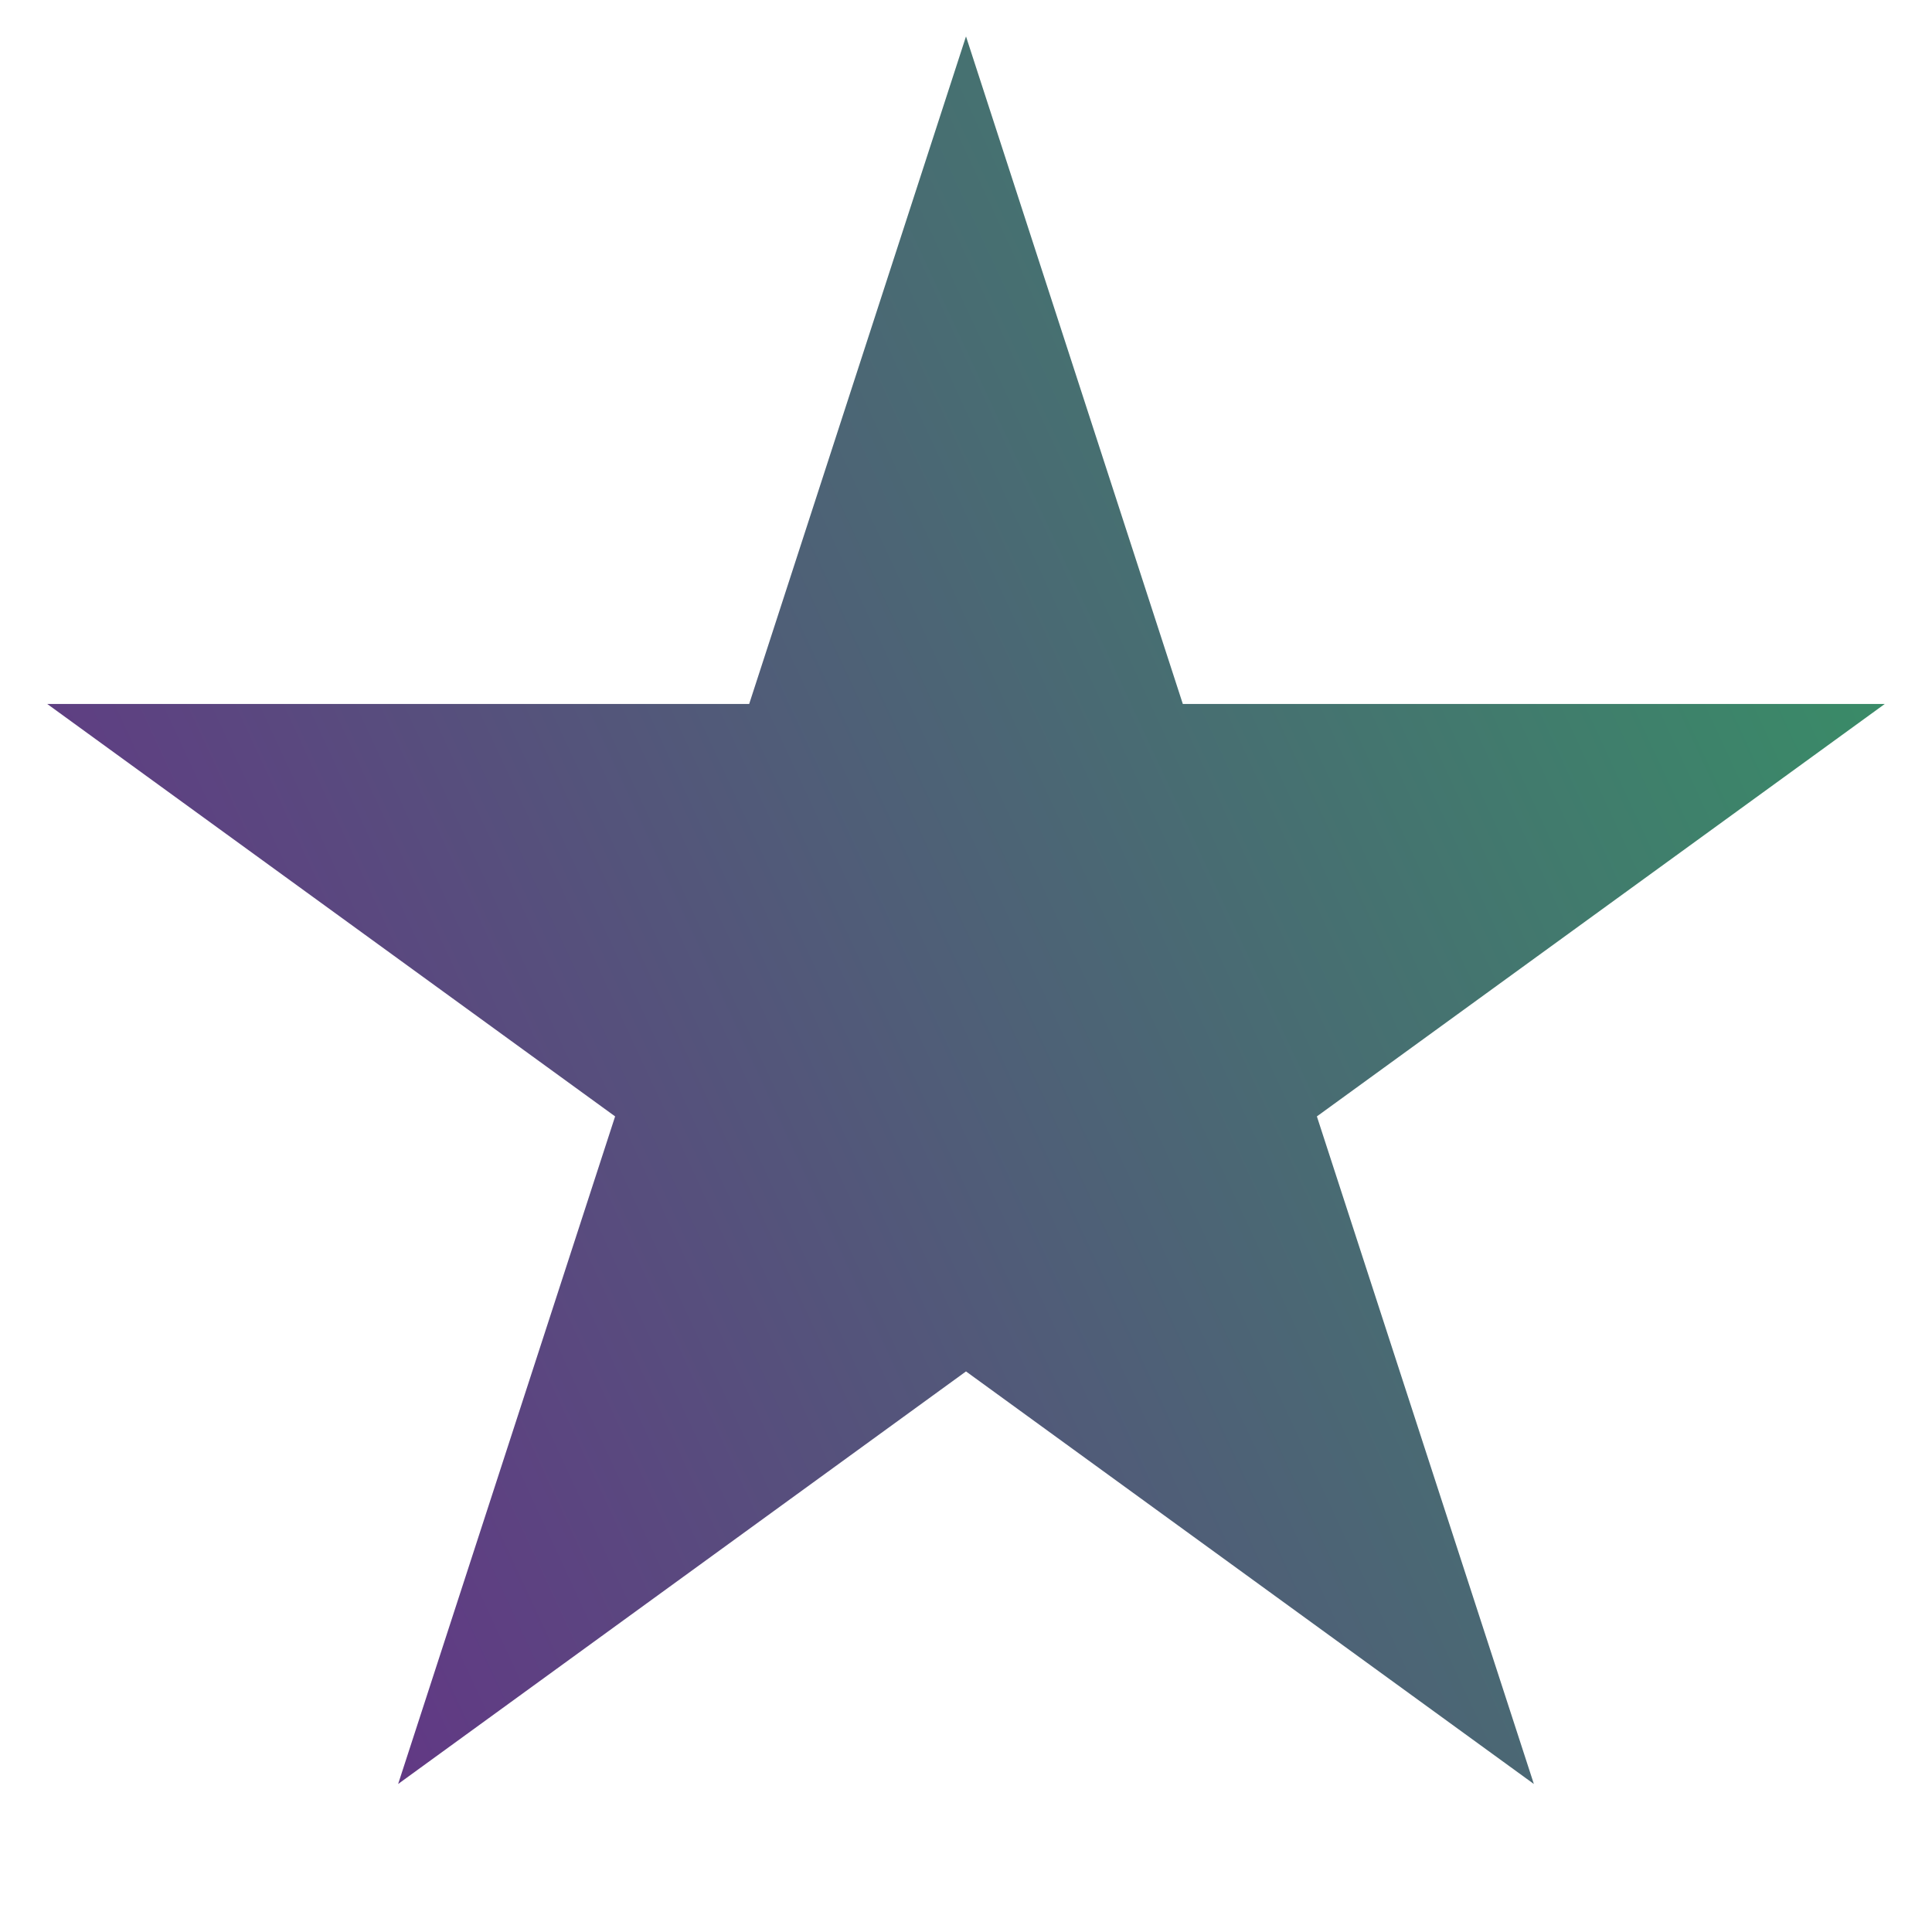 <svg width="13" height="13" viewBox="0 0 13 13" fill="none" xmlns="http://www.w3.org/2000/svg">
<path d="M6.5 0.245L7.959 4.737H12.682L8.861 7.512L10.321 12.004L6.5 9.228L2.679 12.004L4.139 7.512L0.318 4.737H5.041L6.5 0.245Z" fill="url(#paint0_linear_4182_477)"/>
<defs>
<linearGradient id="paint0_linear_4182_477" x1="6.17058e-07" y1="9.54" x2="19.204" y2="0.609" gradientUnits="userSpaceOnUse">
<stop stop-color="#662F88"/>
<stop offset="1" stop-color="#20BF55"/>
</linearGradient>
</defs>
</svg>
